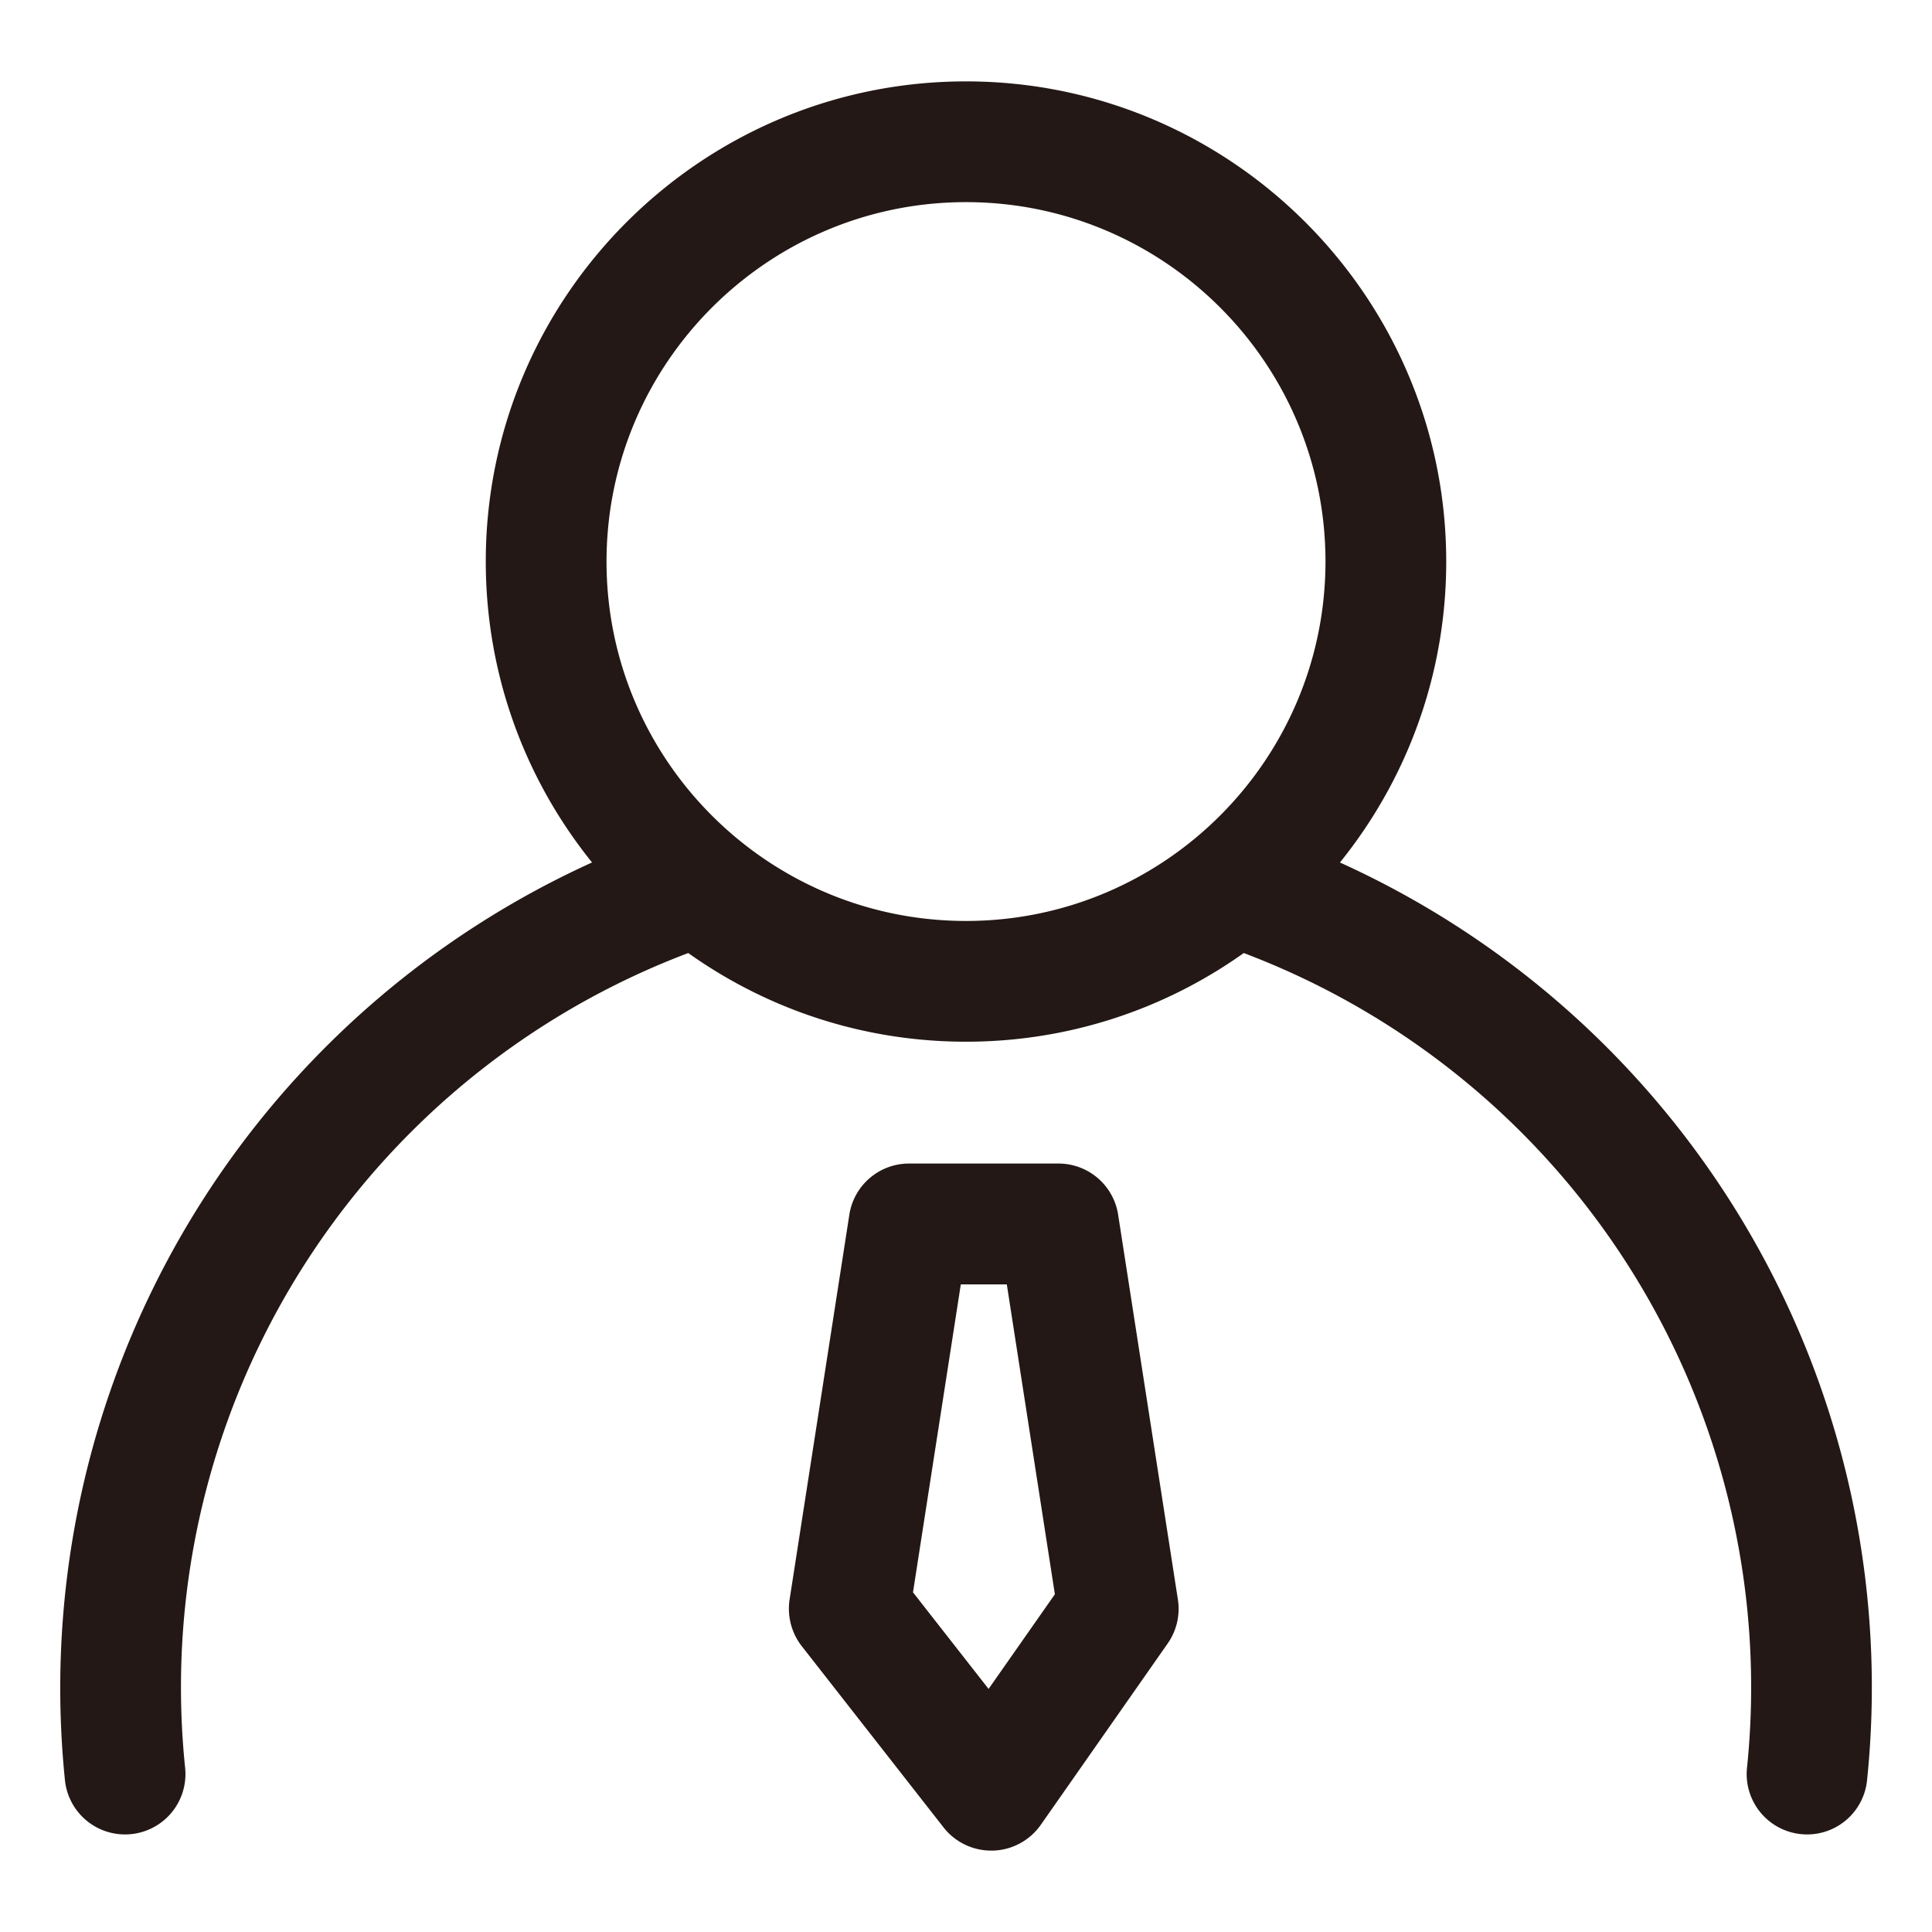 <svg t="1749223953123" class="icon" viewBox="0 0 1024 1024" version="1.1" xmlns="http://www.w3.org/2000/svg" p-id="4169" width="200" height="200"><path d="M512 552.128c-140.352 0-254.528-114.176-254.528-254.528S371.648 43.136 512 43.136c140.288 0 254.528 114.176 254.528 254.528S652.288 552.128 512 552.128z m0-444.992c-105.024 0-190.528 85.44-190.528 190.528S406.976 488.128 512 488.128c105.088 0 190.528-85.44 190.528-190.528S617.088 107.136 512 107.136zM525.376 980.864a32.064 32.064 0 0 1-25.216-12.224L424.96 872.512a32.32 32.32 0 0 1-6.464-24.704l31.68-204.032a32 32 0 0 1 31.616-27.072h79.232a32 32 0 0 1 31.616 27.136l31.68 204.032a32 32 0 0 1-5.44 23.232l-67.264 96.128a32.128 32.128 0 0 1-25.344 13.632h-0.896z m-41.472-136.896l40.064 51.2 35.136-50.176-25.472-164.224h-24.384l-25.344 163.2z" fill="#231815" p-id="4170"></path><path d="M957.824 972.288a32 32 0 0 1-31.872-35.328 416.064 416.064 0 0 0-279.872-436.544 31.872 31.872 0 0 1-20.032-40.512 31.872 31.872 0 0 1 40.64-19.968 479.936 479.936 0 0 1 322.88 503.744 31.936 31.936 0 0 1-31.744 28.608zM66.24 972.288a32 32 0 0 1-31.808-28.672 480.512 480.512 0 0 1 322.688-503.68 32 32 0 0 1 20.608 60.544 416 416 0 0 0-279.616 436.416 32 32 0 0 1-31.872 35.392z" fill="#231815" p-id="4171"></path></svg>